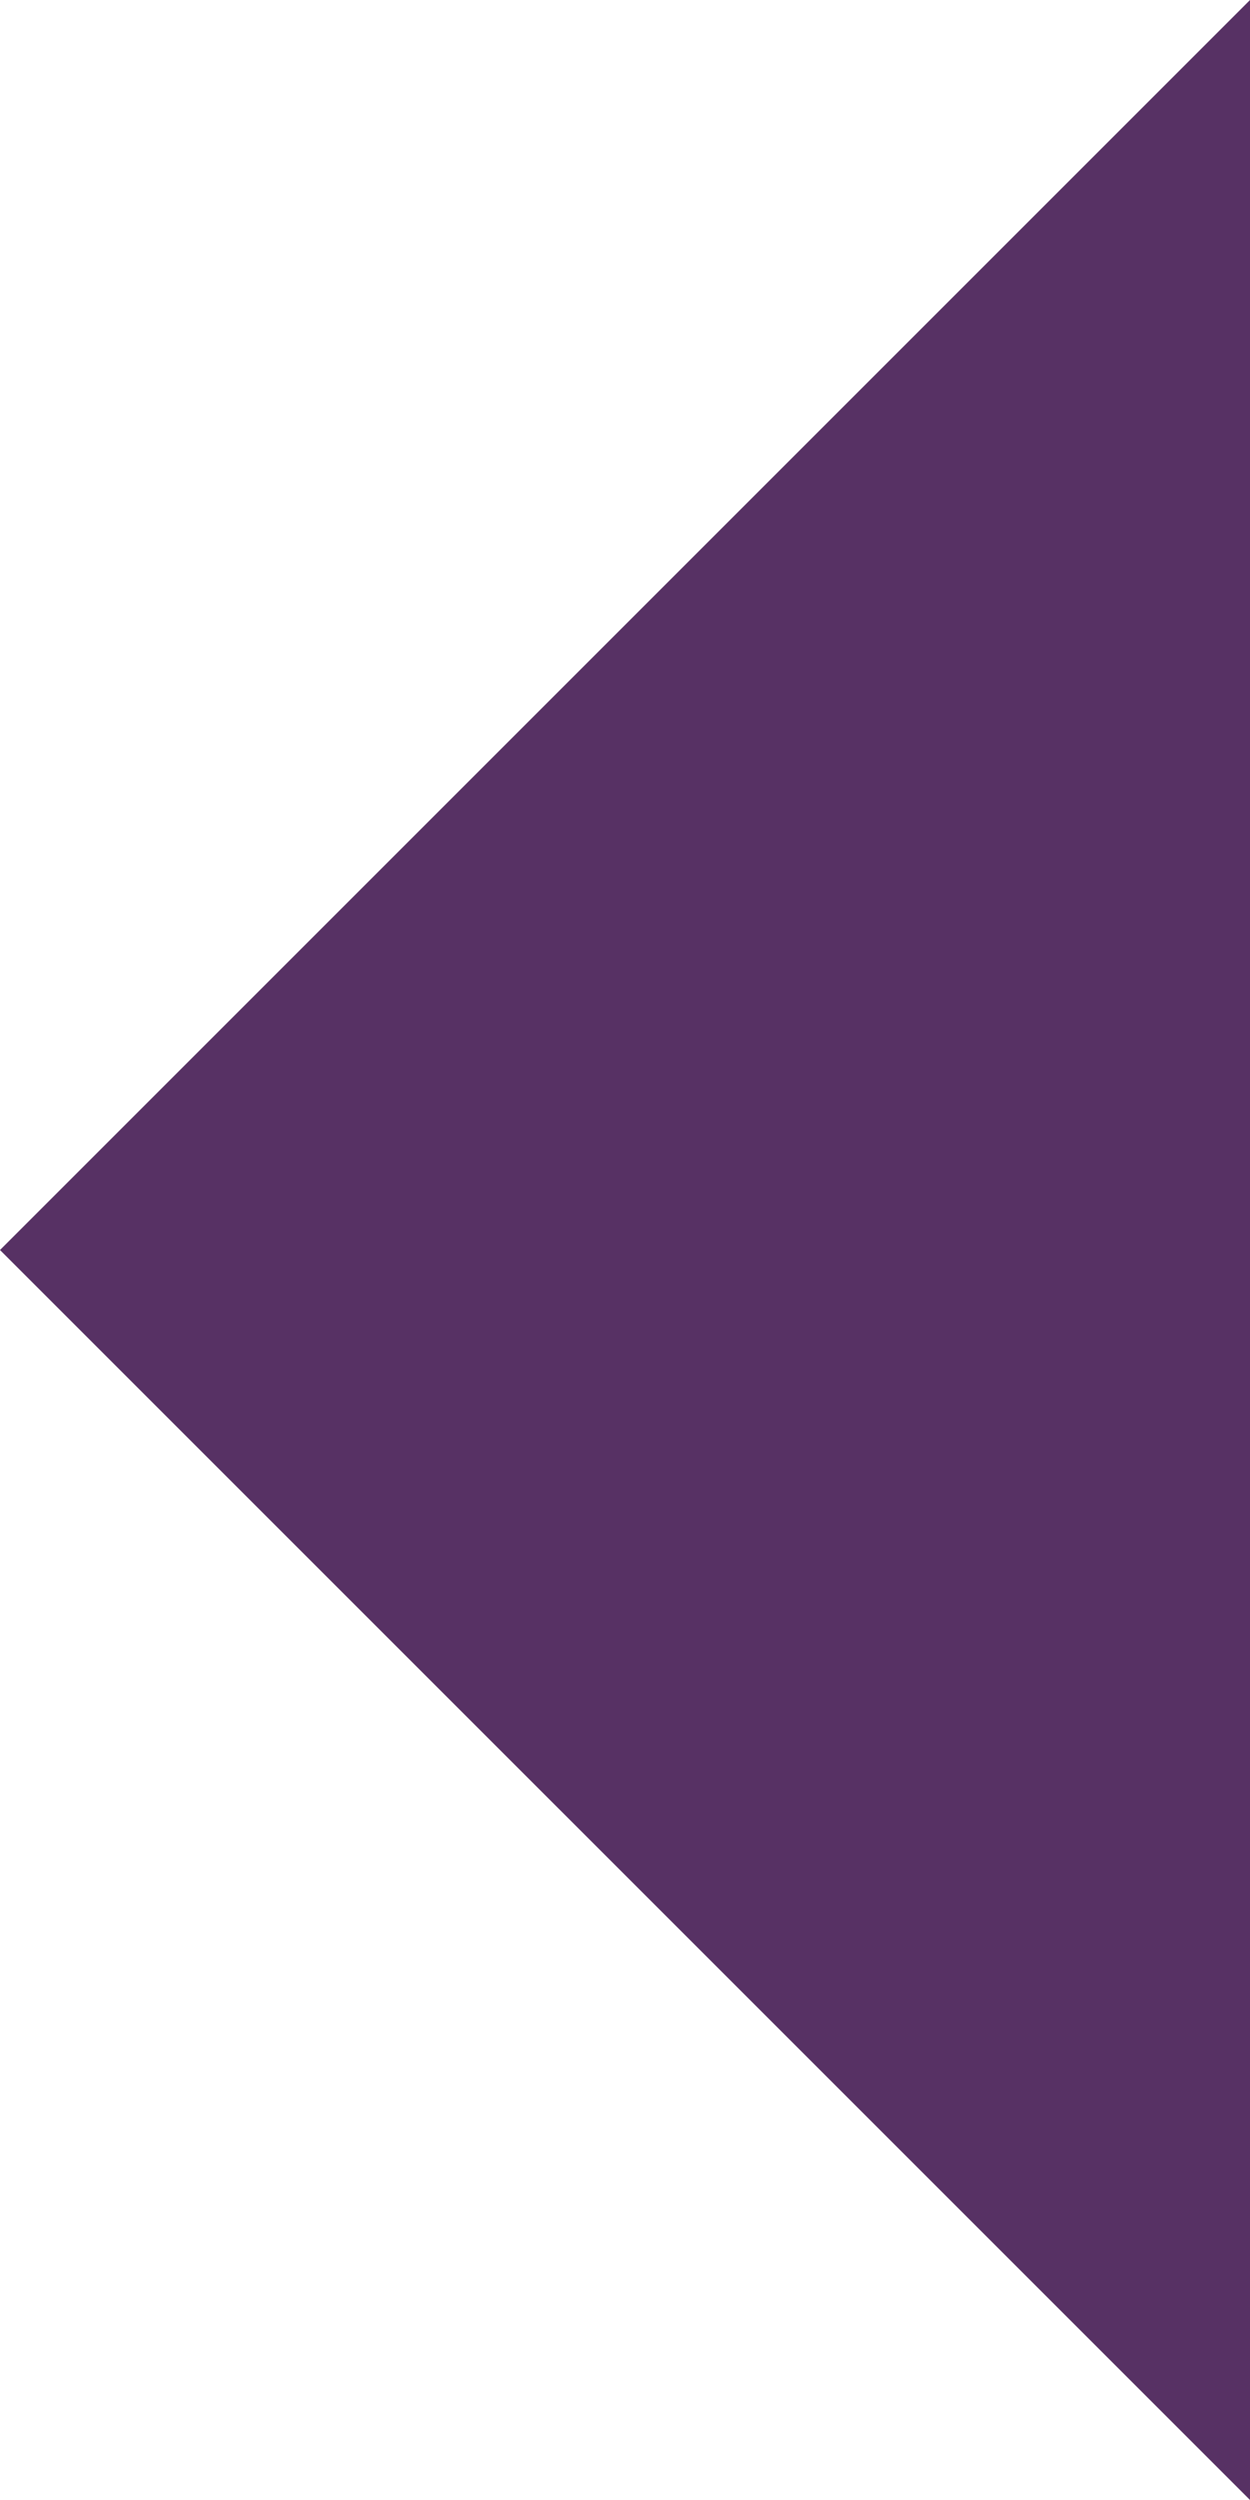 <svg width="128" height="256" viewBox="0 0 33.867 67.733" xmlns="http://www.w3.org/2000/svg"><path style="fill:#573164;fill-opacity:1;stroke:none;stroke-width:0;stroke-linecap:butt;stroke-linejoin:miter;stroke-miterlimit:4;stroke-dasharray:none;stroke-opacity:1" d="M33.867 0 0 33.867l33.867 33.866Z"/></svg>